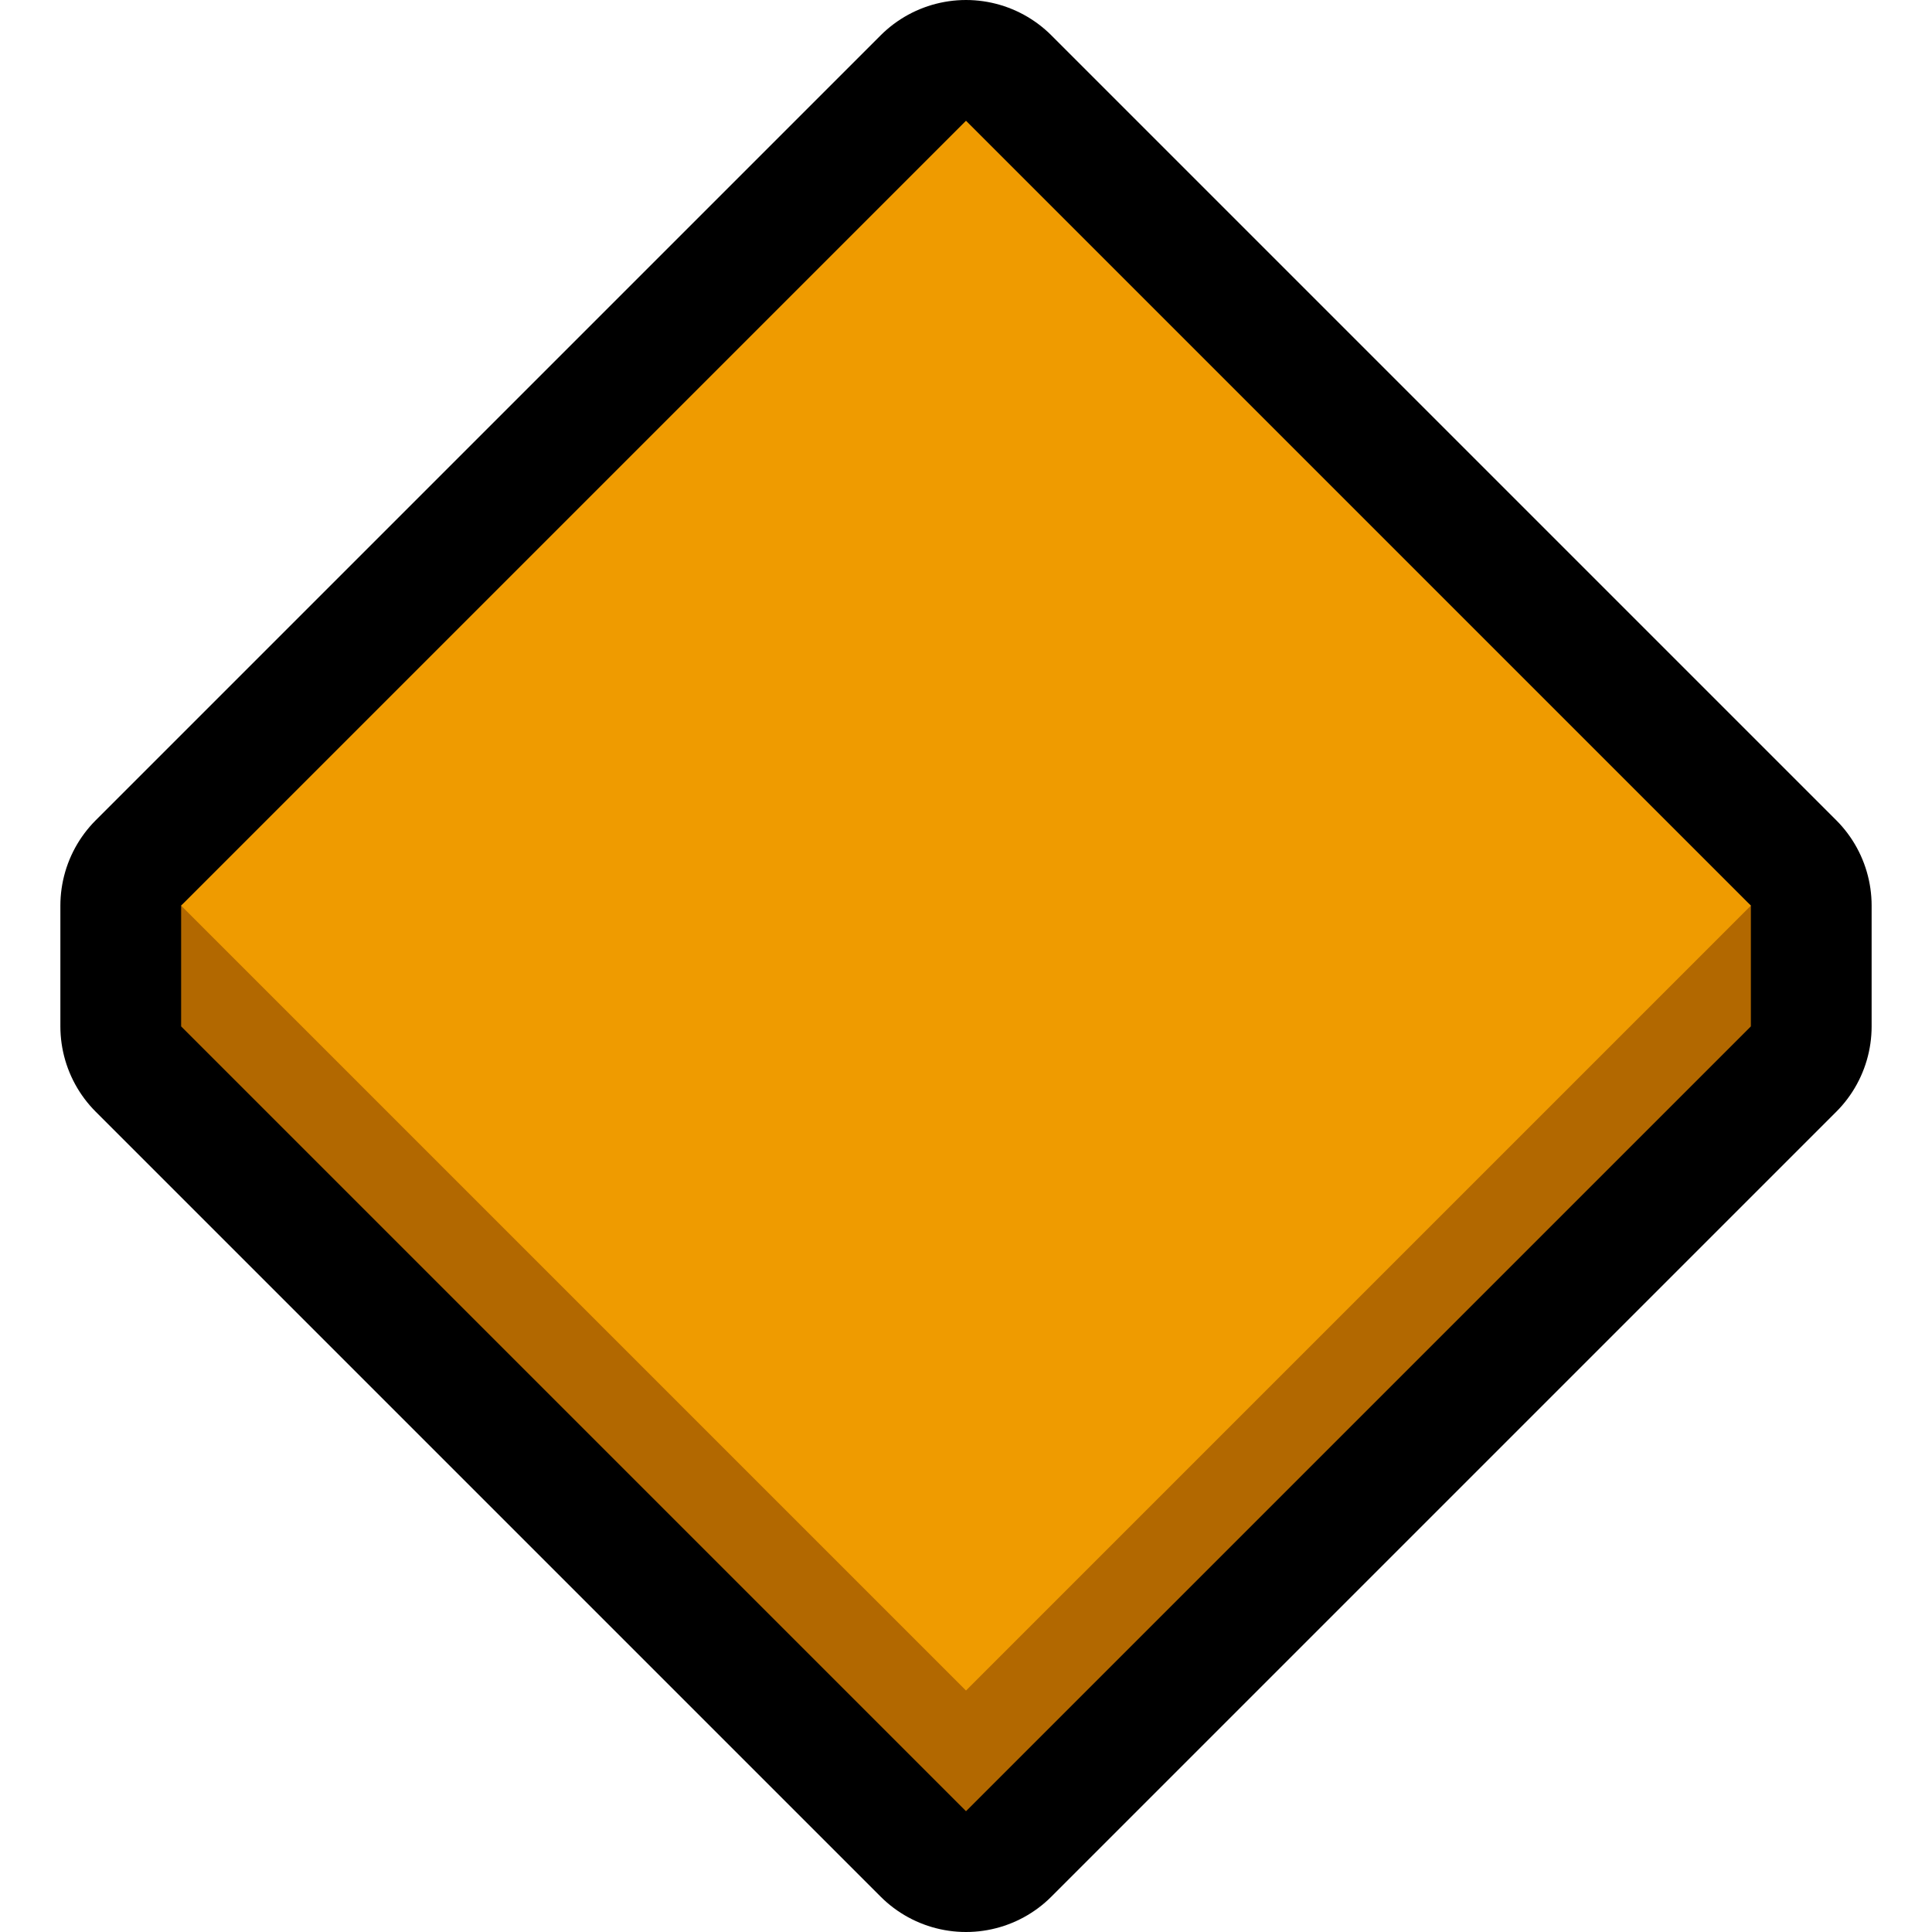 <?xml version="1.0" encoding="UTF-8"?>
<svg clip-rule="evenodd" fill-rule="evenodd" stroke-linecap="round" stroke-linejoin="round" stroke-miterlimit="10" viewBox="0 0 32 32" xmlns="http://www.w3.org/2000/svg">
 <path d="m0 0h32v32h-32z" fill="none"/>
 <path d="m3 15 13-13 13 13v2l-13 13-13-13z" fill="none" stroke="#000" stroke-width="4"/>
 <path d="m3 17v-2l13-11 13 11v2l-13 13z" fill="#b26800"/>
 <path d="m29 15-13 13-13-13 13-13z" fill="#ef9b00"/>
</svg>
